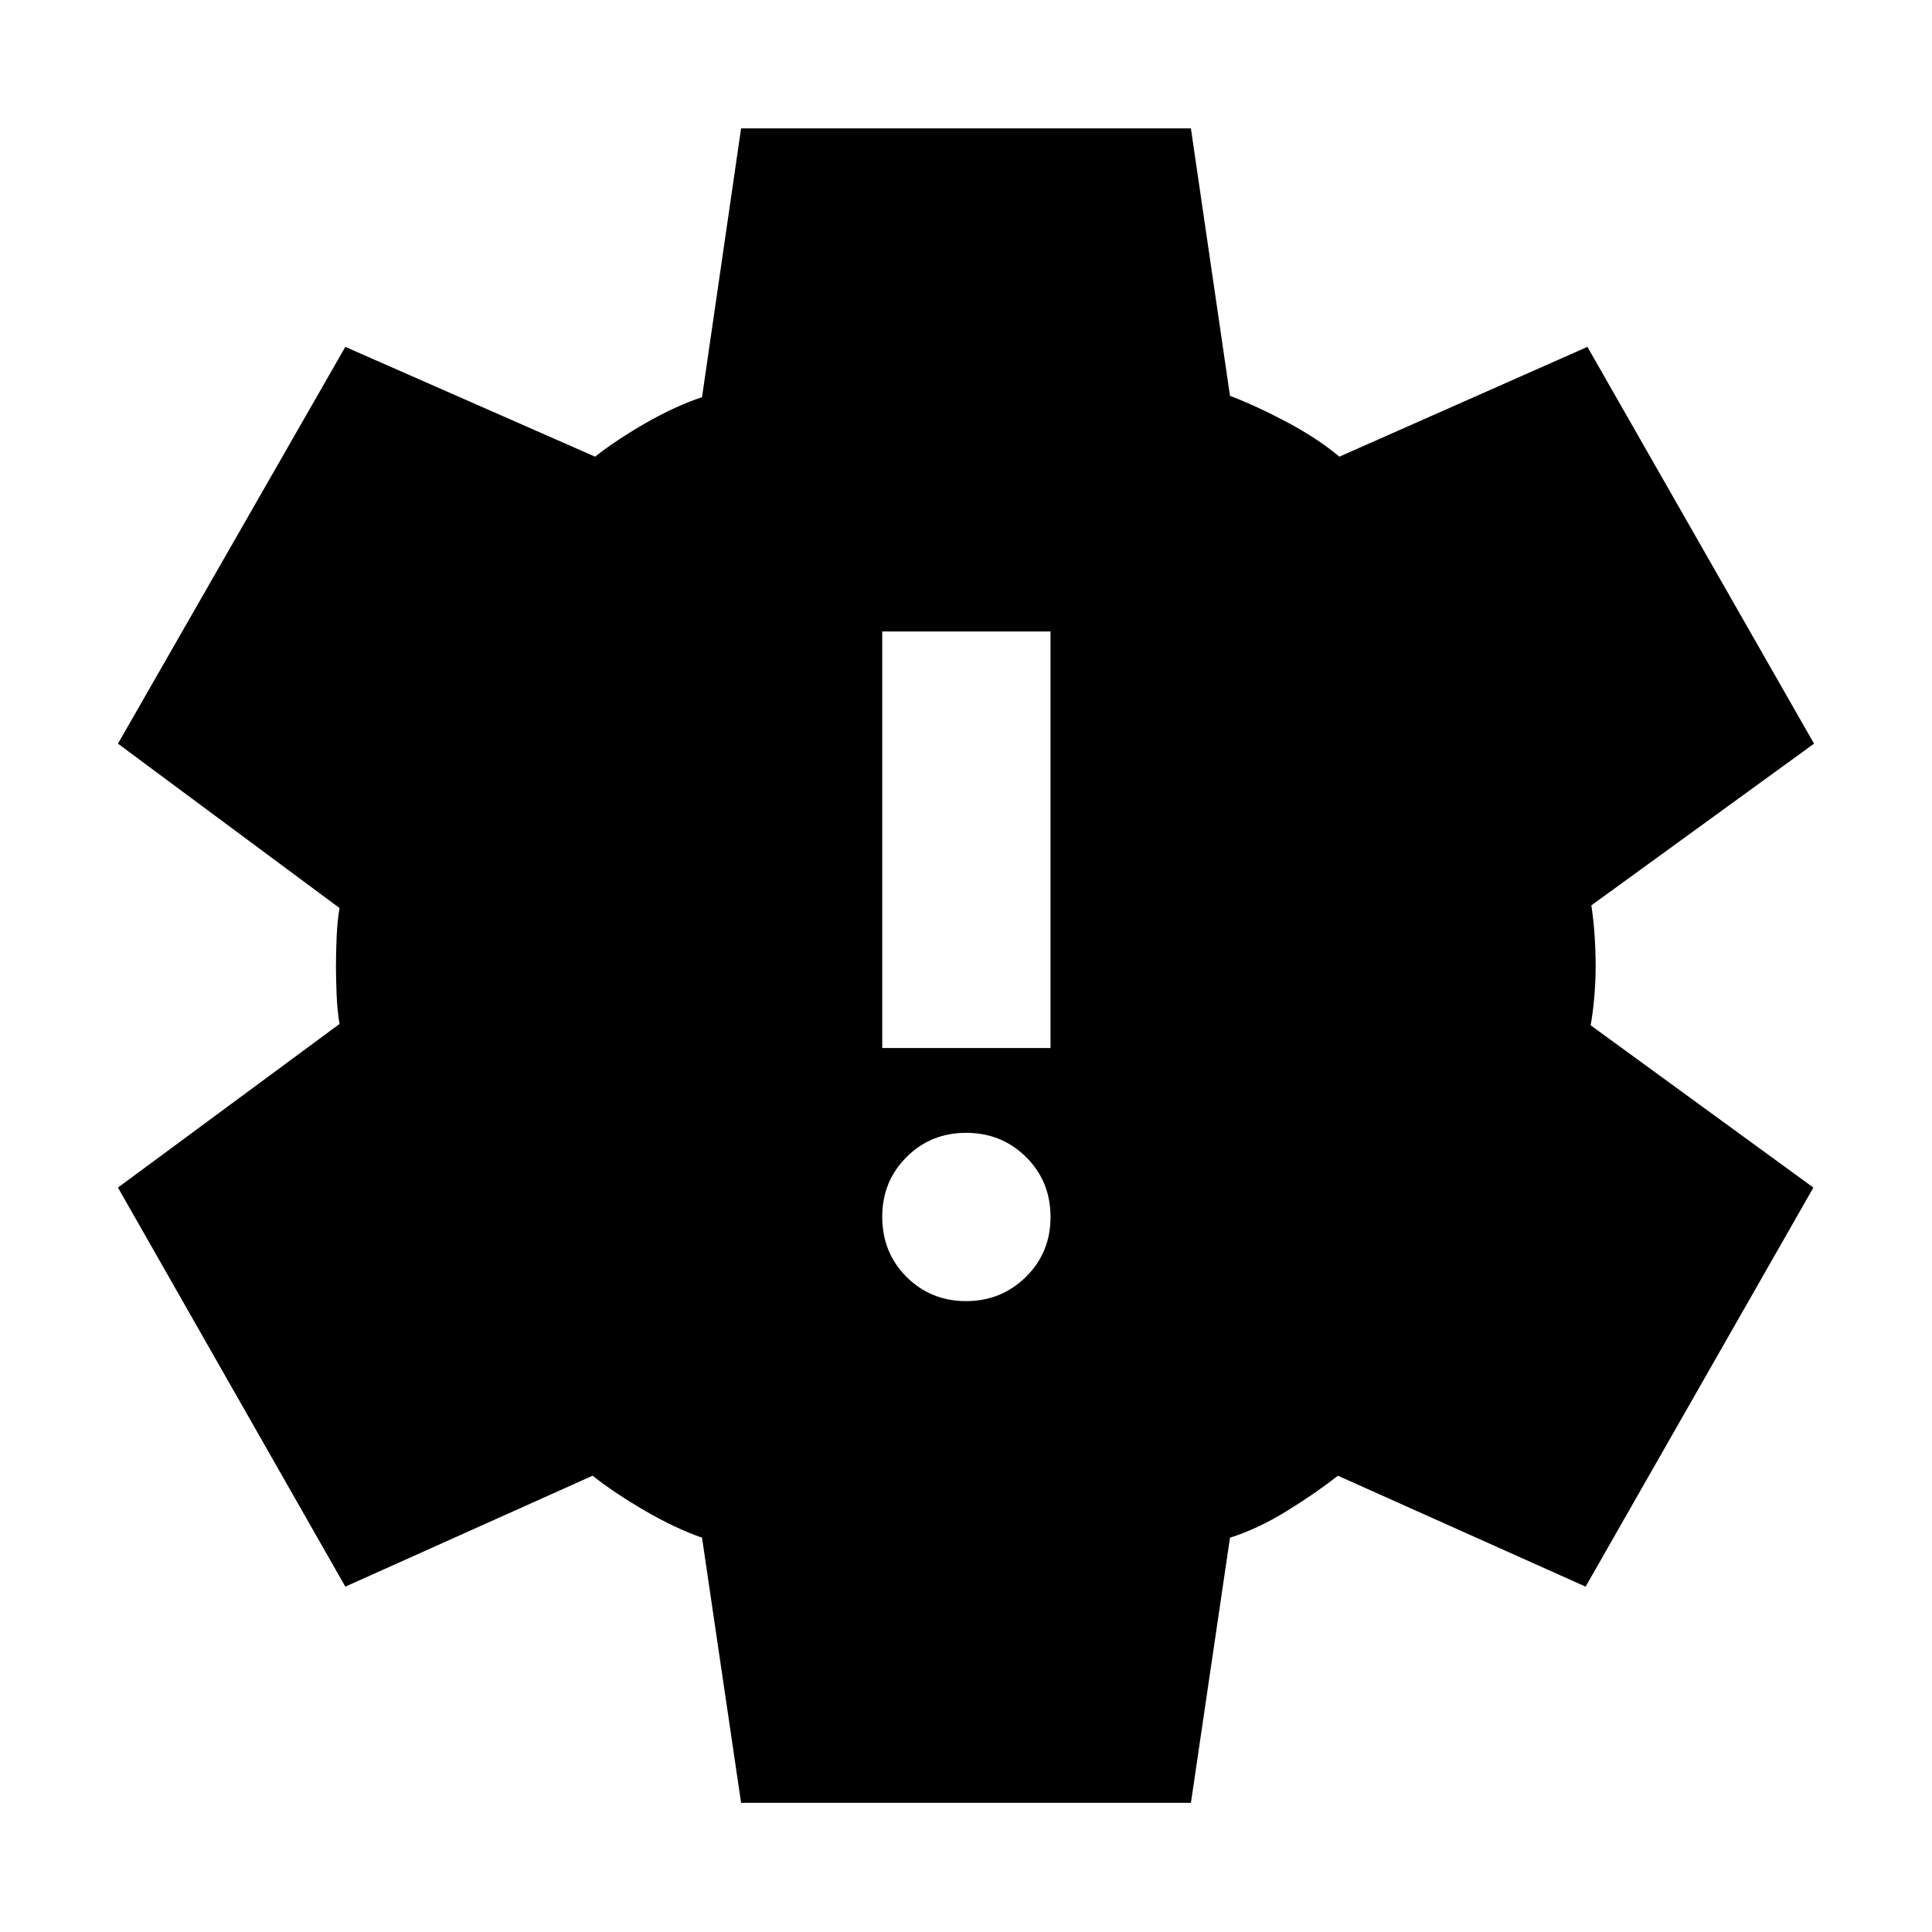 <svg xmlns="http://www.w3.org/2000/svg" height="40" viewBox="0 -960 960 960" width="40"><path d="m368.25-64.17-19.42-131.76q-13.24-4.63-28.15-13.27-14.91-8.64-26.23-17.52l-122.86 55.11L58.61-369.9l110.1-81.3q-1.1-6.47-1.44-14.4-.33-7.94-.33-14.4t.33-14.4q.34-7.93 1.44-14.4l-110.1-81.68 112.98-197.16 124.09 54.55q10.84-8.5 25.45-16.86 14.61-8.35 27.7-12.7l19.41-133.55h223.51l19.42 132.88q13.16 5.03 28.26 13.05 15.09 8.01 26.12 17.18l123.23-54.55 112.61 197.16-110.66 80.35q1.1 7.12 1.62 15.06.52 7.95.52 15.08t-.62 14.73q-.61 7.6-1.86 14.72l110.67 80.64-113.18 198.29-123.08-55.11q-11.32 8.88-25.6 17.66-14.27 8.79-28.03 13.13L591.76-64.17H368.25Zm111.78-249.31q17.51 0 29.74-12.04Q522-337.56 522-355.29q0-17.72-12.15-29.77-12.16-12.04-29.77-12.04-17.62 0-29.66 12.07-12.04 12.06-12.04 29.55 0 17.92 12.07 29.96 12.08 12.04 29.58 12.04Zm-41.65-125.77H522v-206.97h-83.62v206.97Z"/></svg>